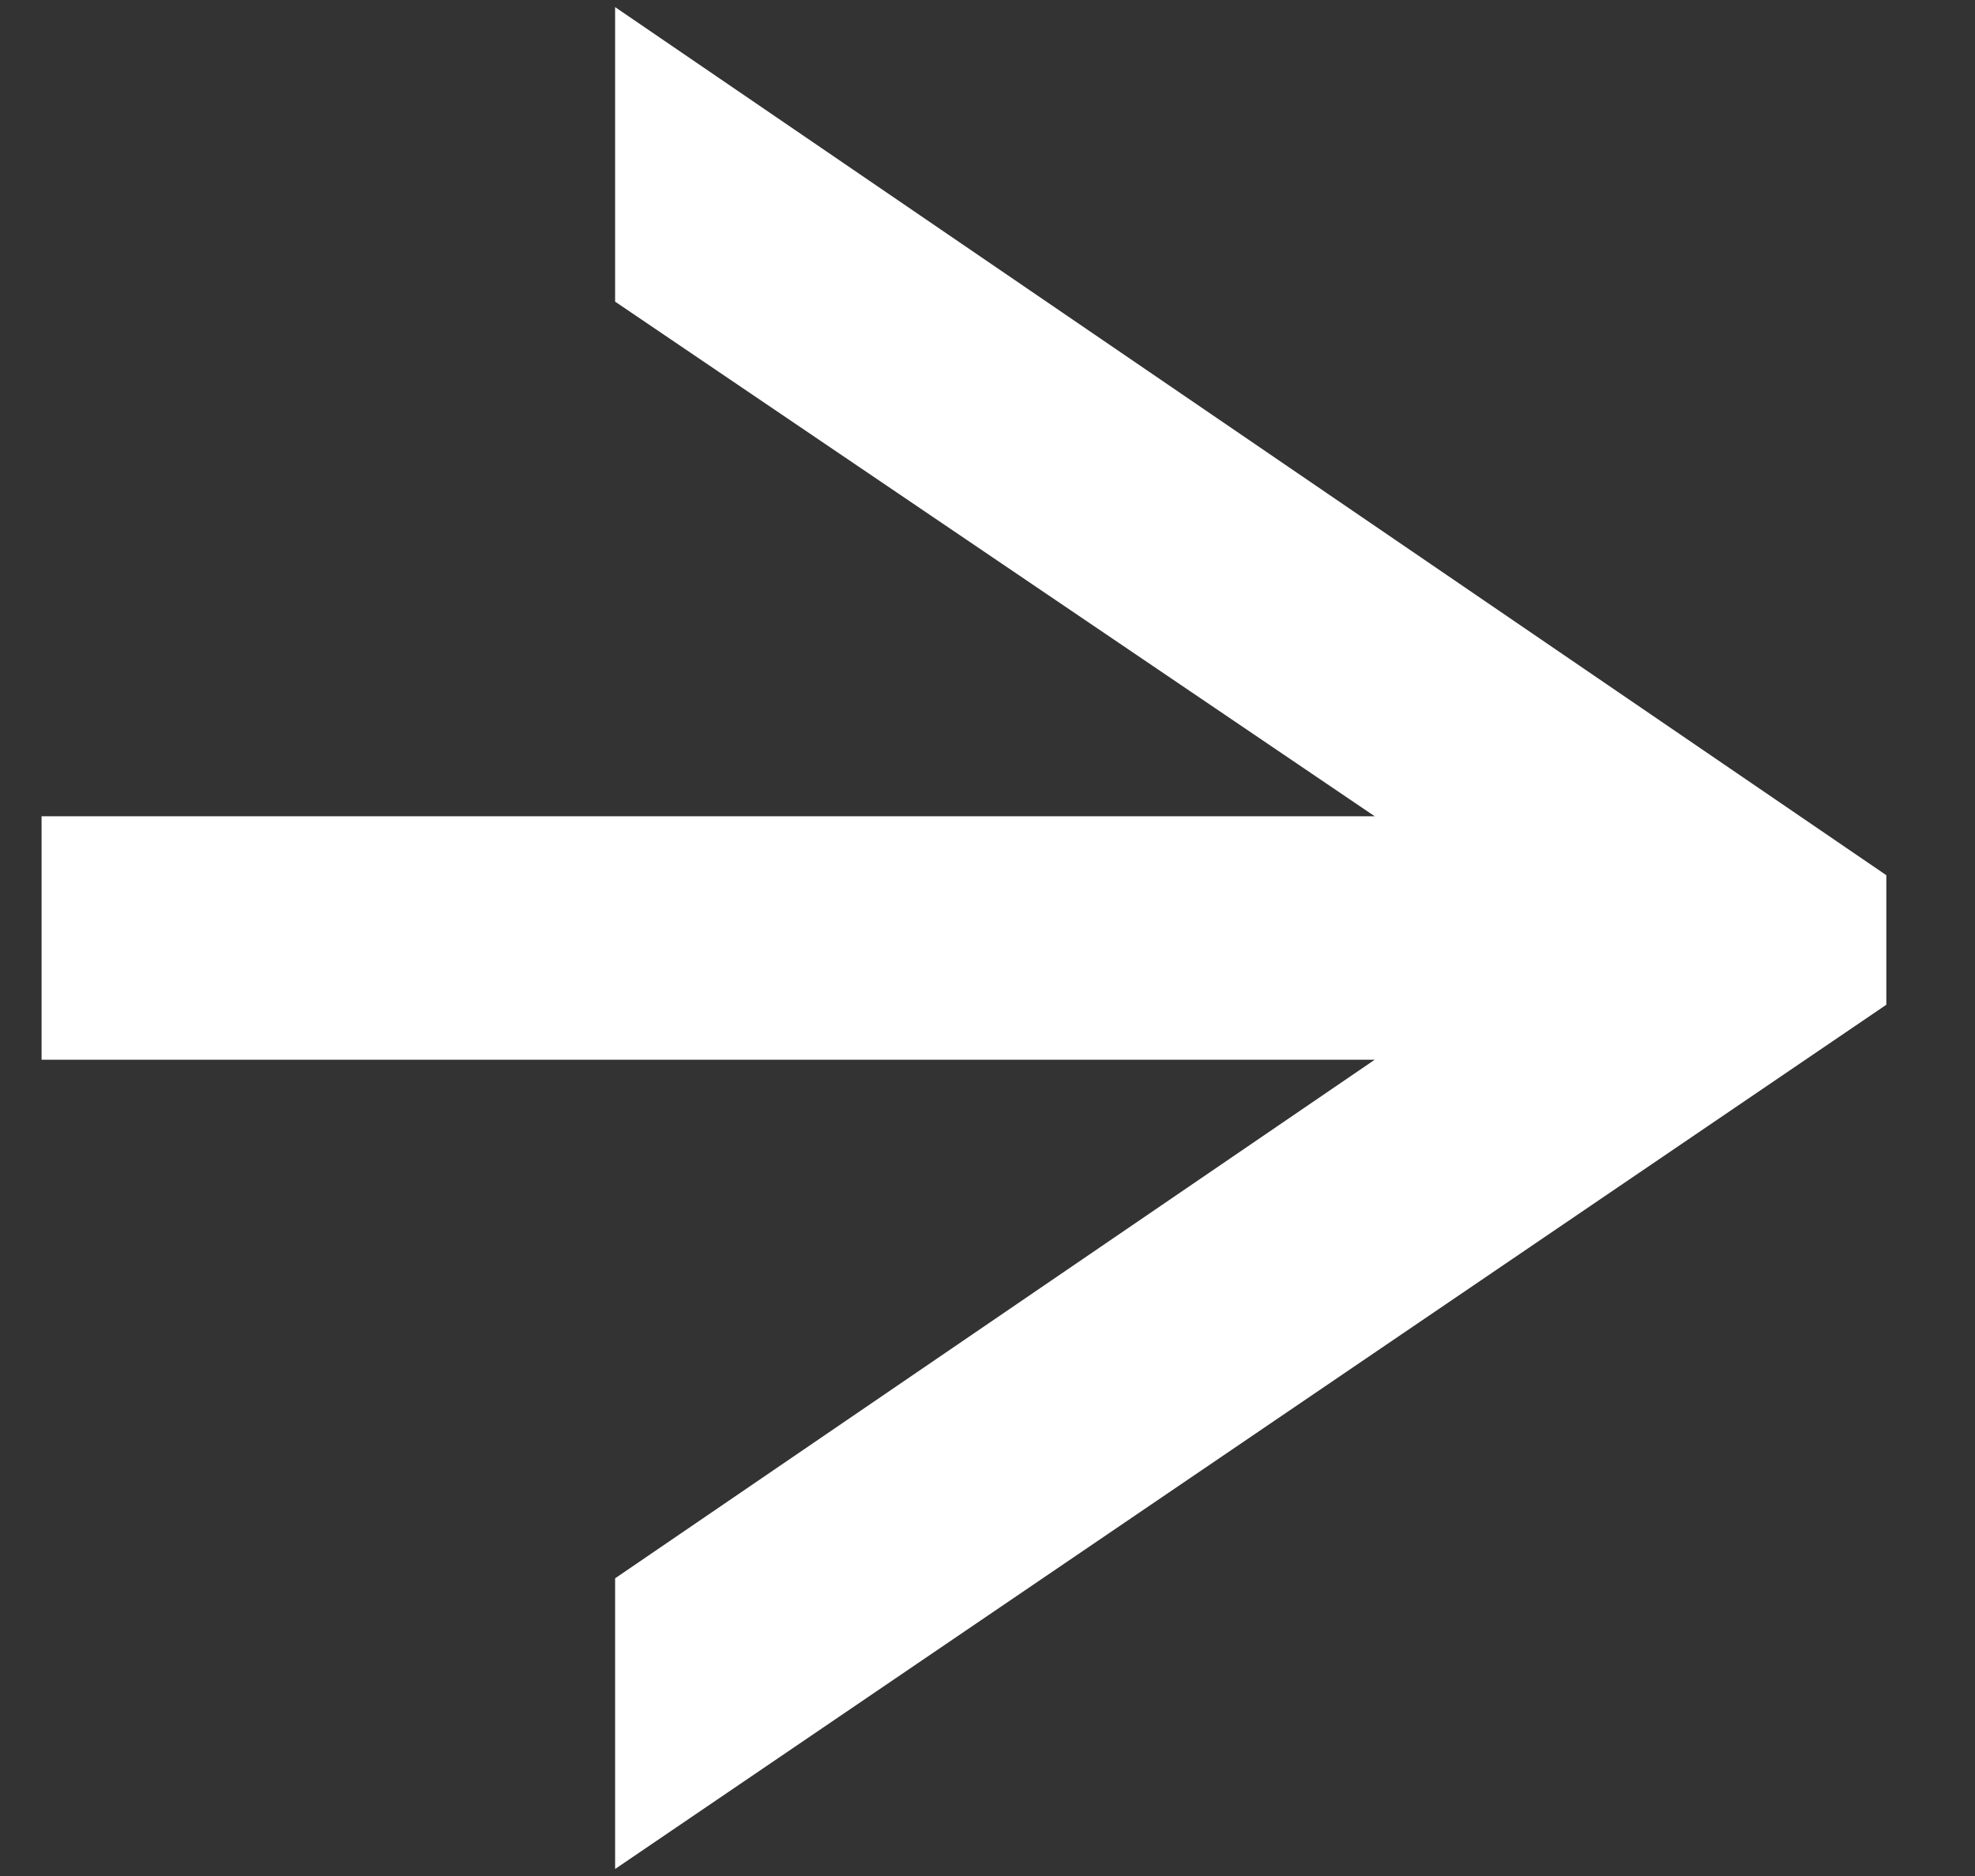 <svg width="20" height="19" viewBox="0 0 20 19" fill="none" xmlns="http://www.w3.org/2000/svg">
<rect x="0" y="0" width="20" height="19" fill="#333333" stroke="none"/>
<path d="M6.229 18.929L19.102 10.176V8.864L6.229 0.072V3.055L13.921 8.267H0.421V10.733H13.921L6.229 15.985V18.929Z" fill="#FFFFFF"/>
</svg>
